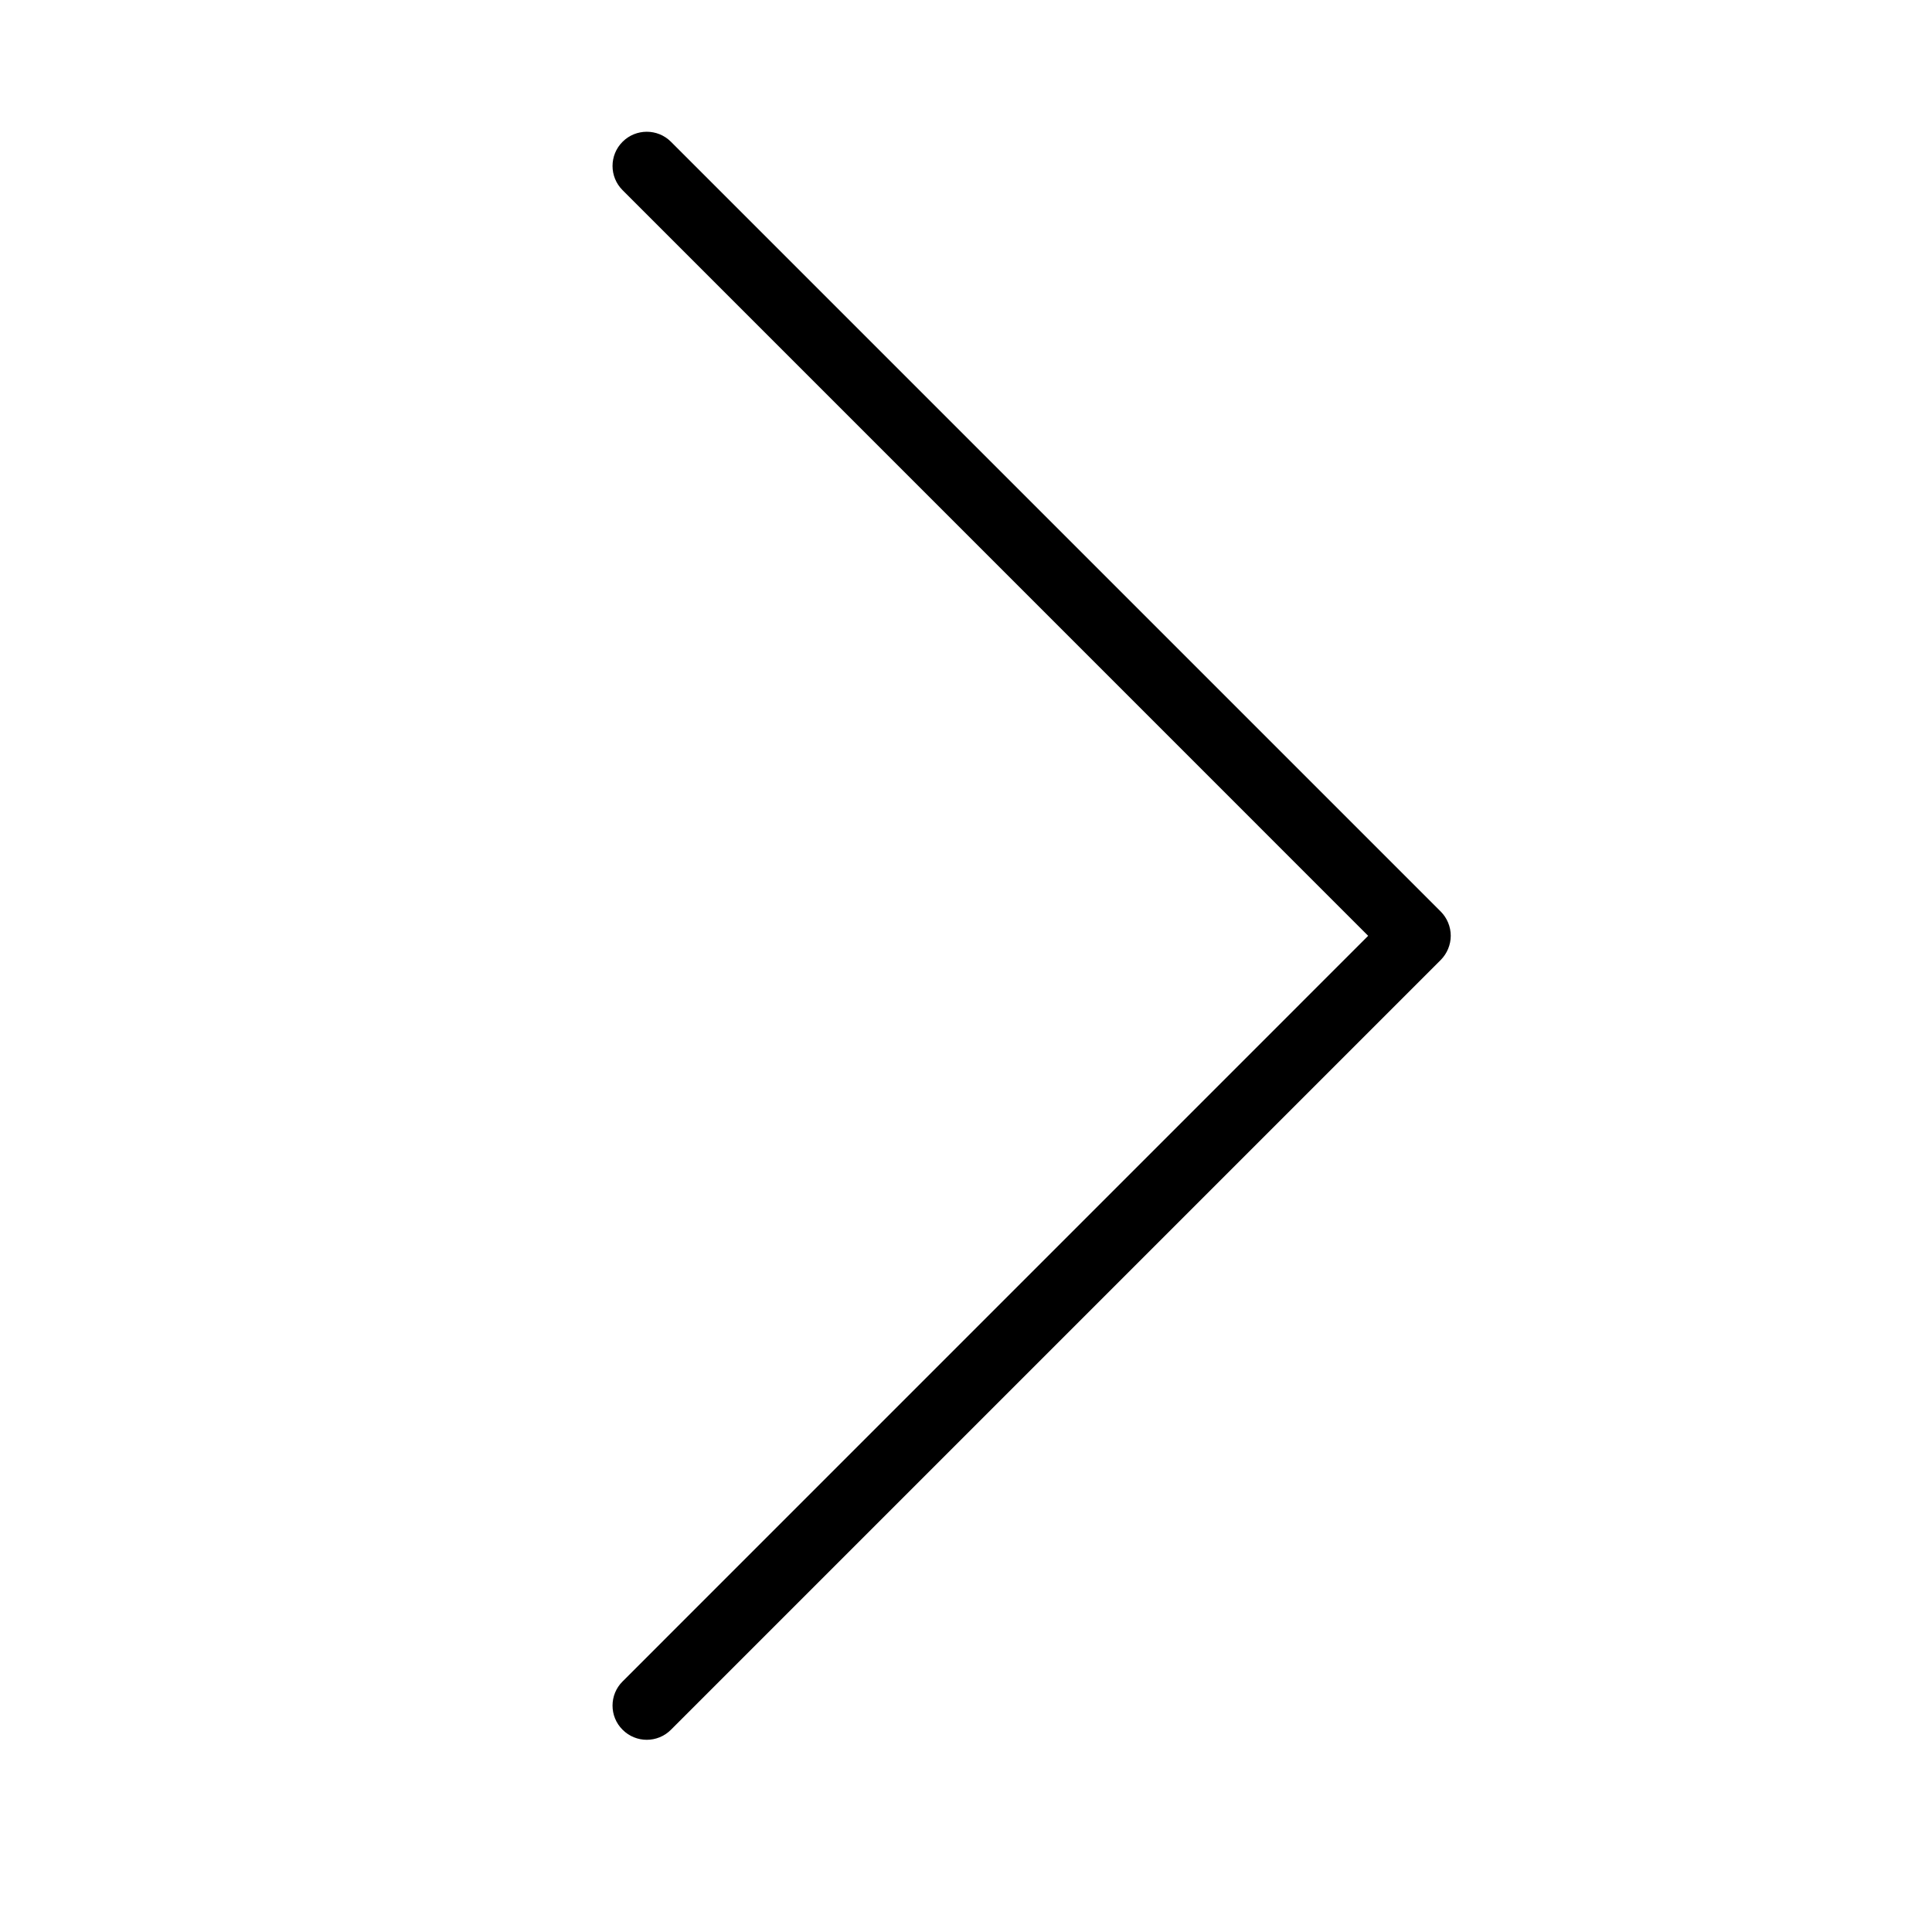 <?xml version="1.0" encoding="utf-8"?>
<!-- Generator: Adobe Illustrator 16.0.0, SVG Export Plug-In . SVG Version: 6.00 Build 0)  -->
<!DOCTYPE svg PUBLIC "-//W3C//DTD SVG 1.1//EN" "http://www.w3.org/Graphics/SVG/1.1/DTD/svg11.dtd">
<svg version="1.1" id="Layer_1" xmlns="http://www.w3.org/2000/svg" xmlns:xlink="http://www.w3.org/1999/xlink" x="0px" y="0px"
	 width="32px" height="32px" viewBox="0 0 32 32" enable-background="new 0 0 32 32" xml:space="preserve">
<path d="M10.312,28.65c0.221,0.222,0.58,0.222,0.801,0l12.75-12.75c0.105-0.106,0.166-0.251,0.166-0.401s-0.061-0.296-0.166-0.401
	l-12.75-12.75c-0.221-0.221-0.58-0.221-0.801,0c-0.222,0.221-0.222,0.581,0,0.802L22.661,15.5L10.312,27.85l0,0
	C10.09,28.07,10.09,28.43,10.312,28.65z"/>
</svg>

